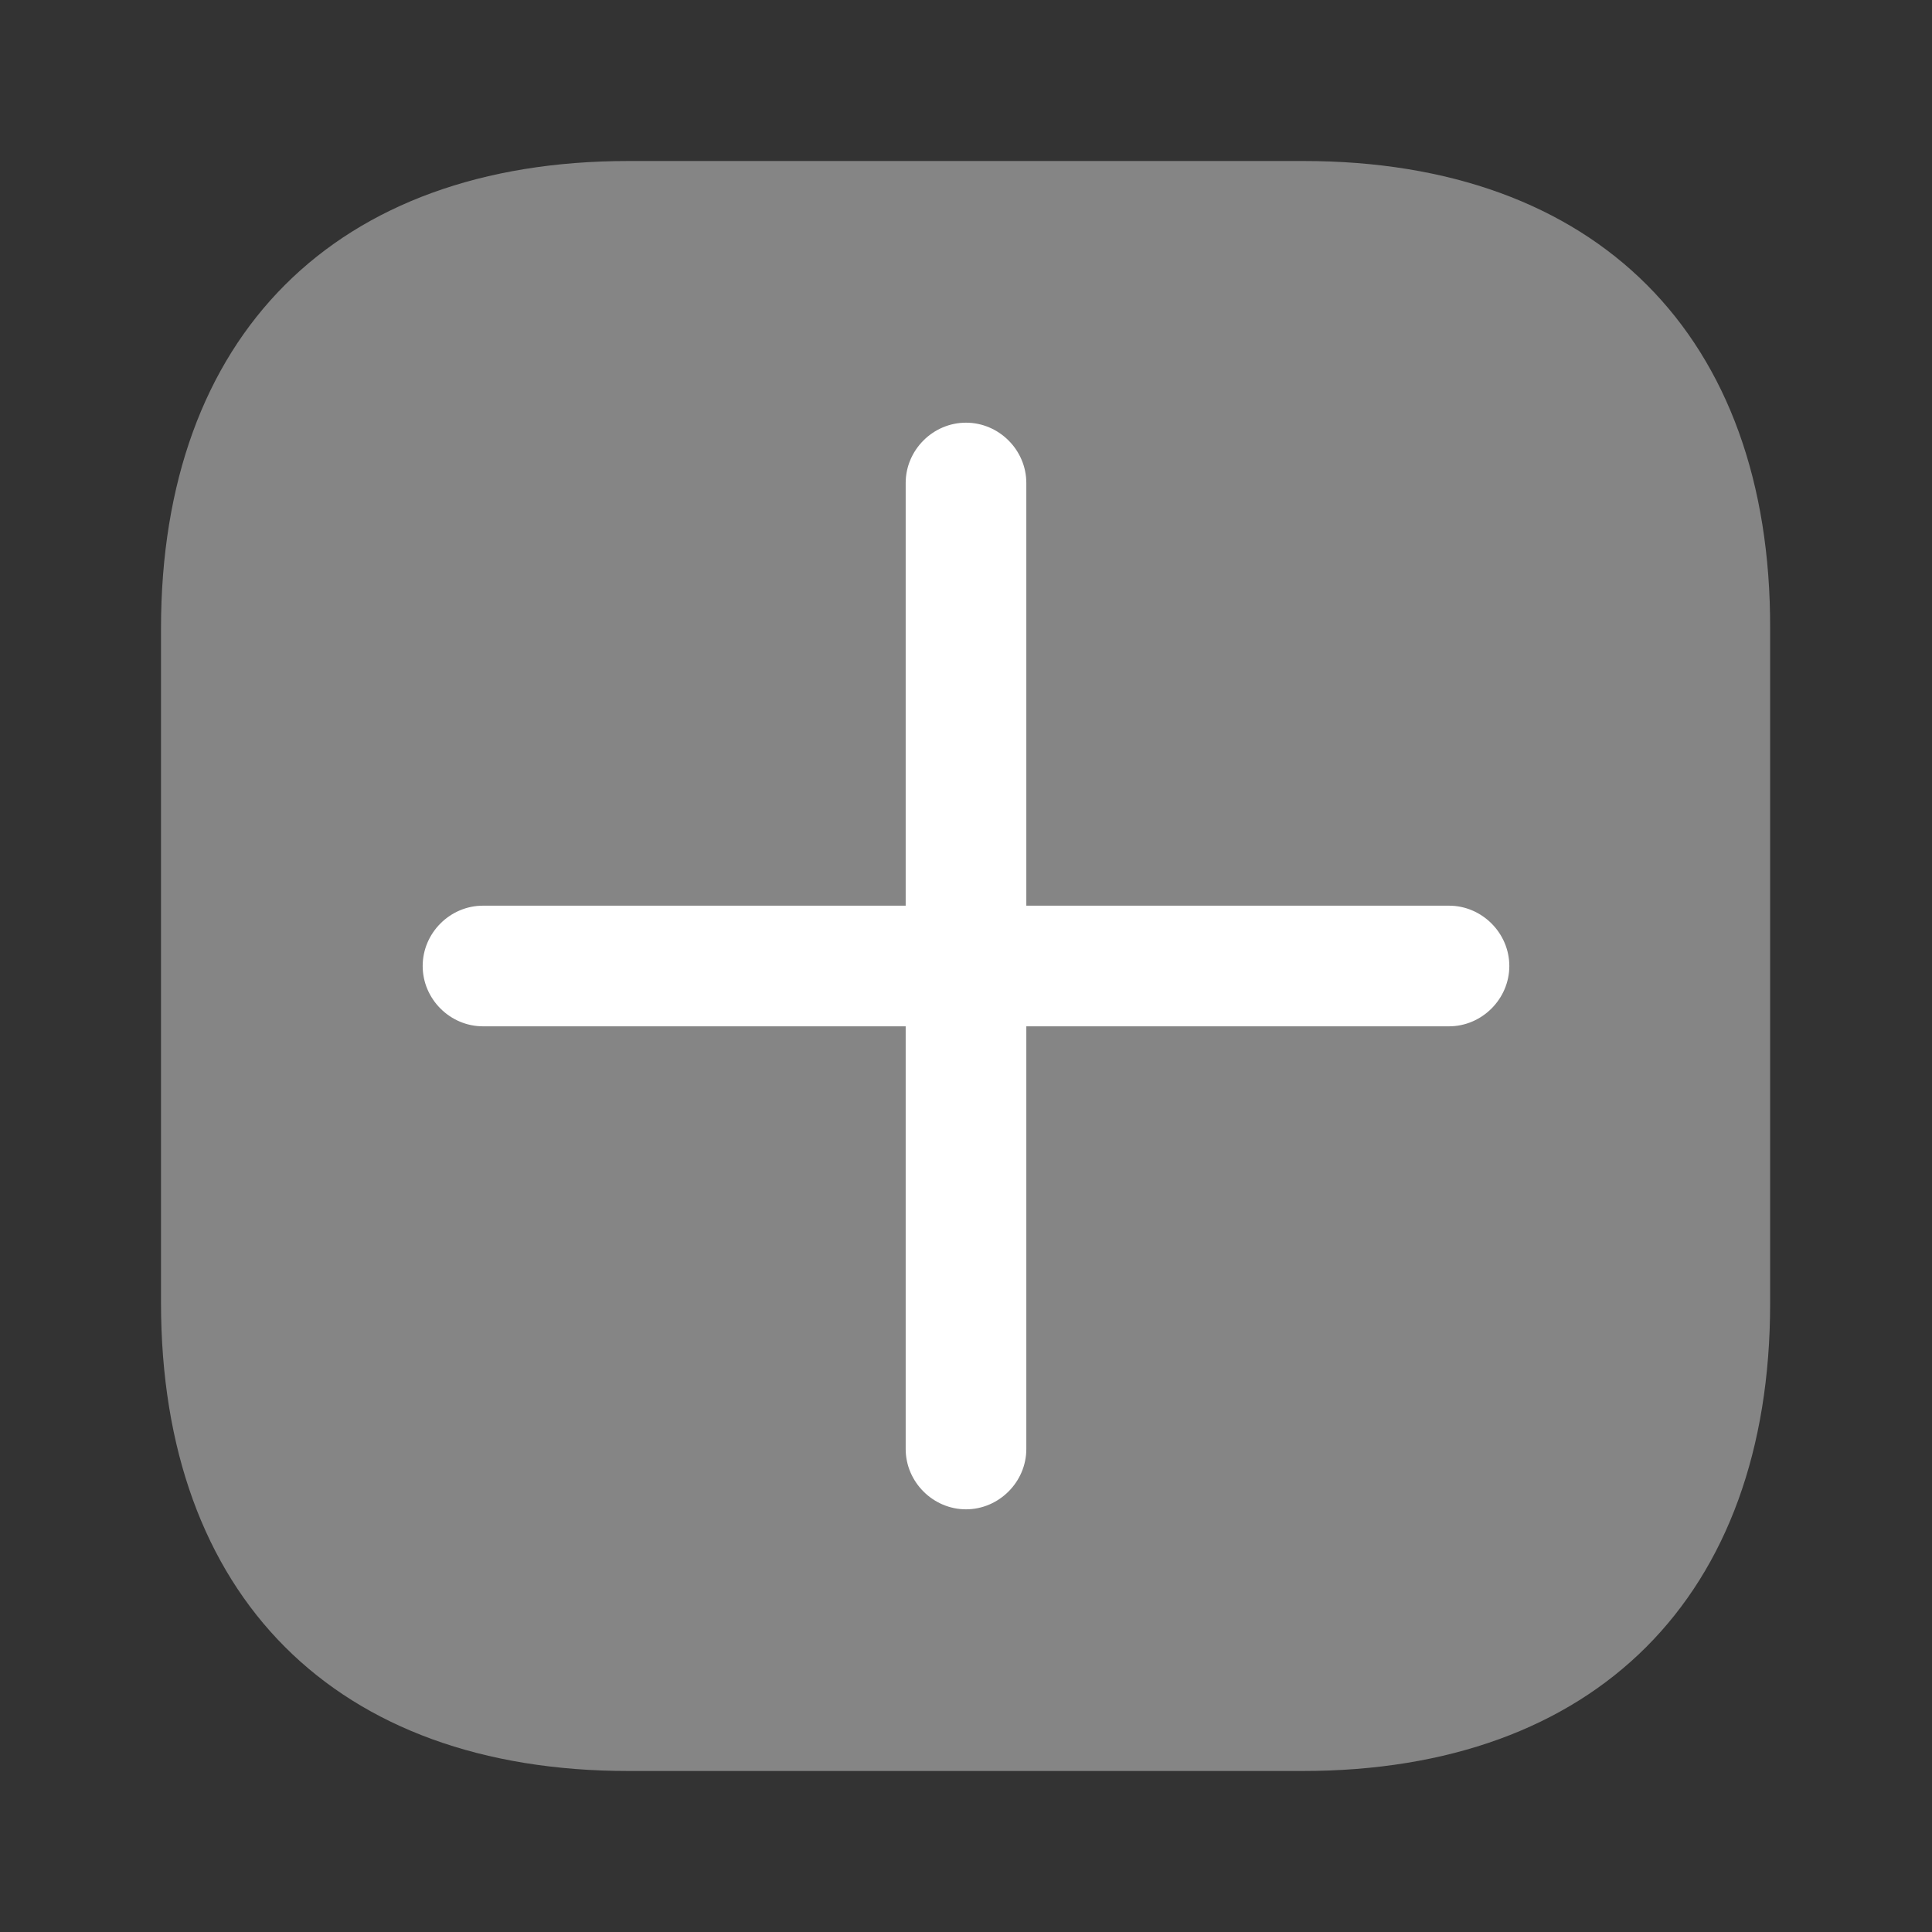 <svg width="18" height="18" viewBox="0 0 18 18" fill="none" xmlns="http://www.w3.org/2000/svg">
<rect x="0" y="0" width="18" height="18" fill="#333333" stroke="none"/>
<path opacity="0.4" d="M12.143 1.5H5.857C3.127 1.5 1.5 3.127 1.5 5.857V12.135C1.5 14.873 3.127 16.5 5.857 16.5H12.135C14.865 16.5 16.492 14.873 16.492 12.143V5.857C16.5 3.127 14.873 1.5 12.143 1.5Z" fill="white"/>
<path d="M13.5 8.438H9.562V4.5C9.562 4.192 9.307 3.938 9 3.938C8.693 3.938 8.438 4.192 8.438 4.5V8.438H4.5C4.192 8.438 3.938 8.693 3.938 9C3.938 9.307 4.192 9.562 4.5 9.562H8.438V13.5C8.438 13.807 8.693 14.062 9 14.062C9.307 14.062 9.562 13.807 9.562 13.5V9.562H13.5C13.807 9.562 14.062 9.307 14.062 9C14.062 8.693 13.807 8.438 13.5 8.438Z" fill="white"/>
</svg>
